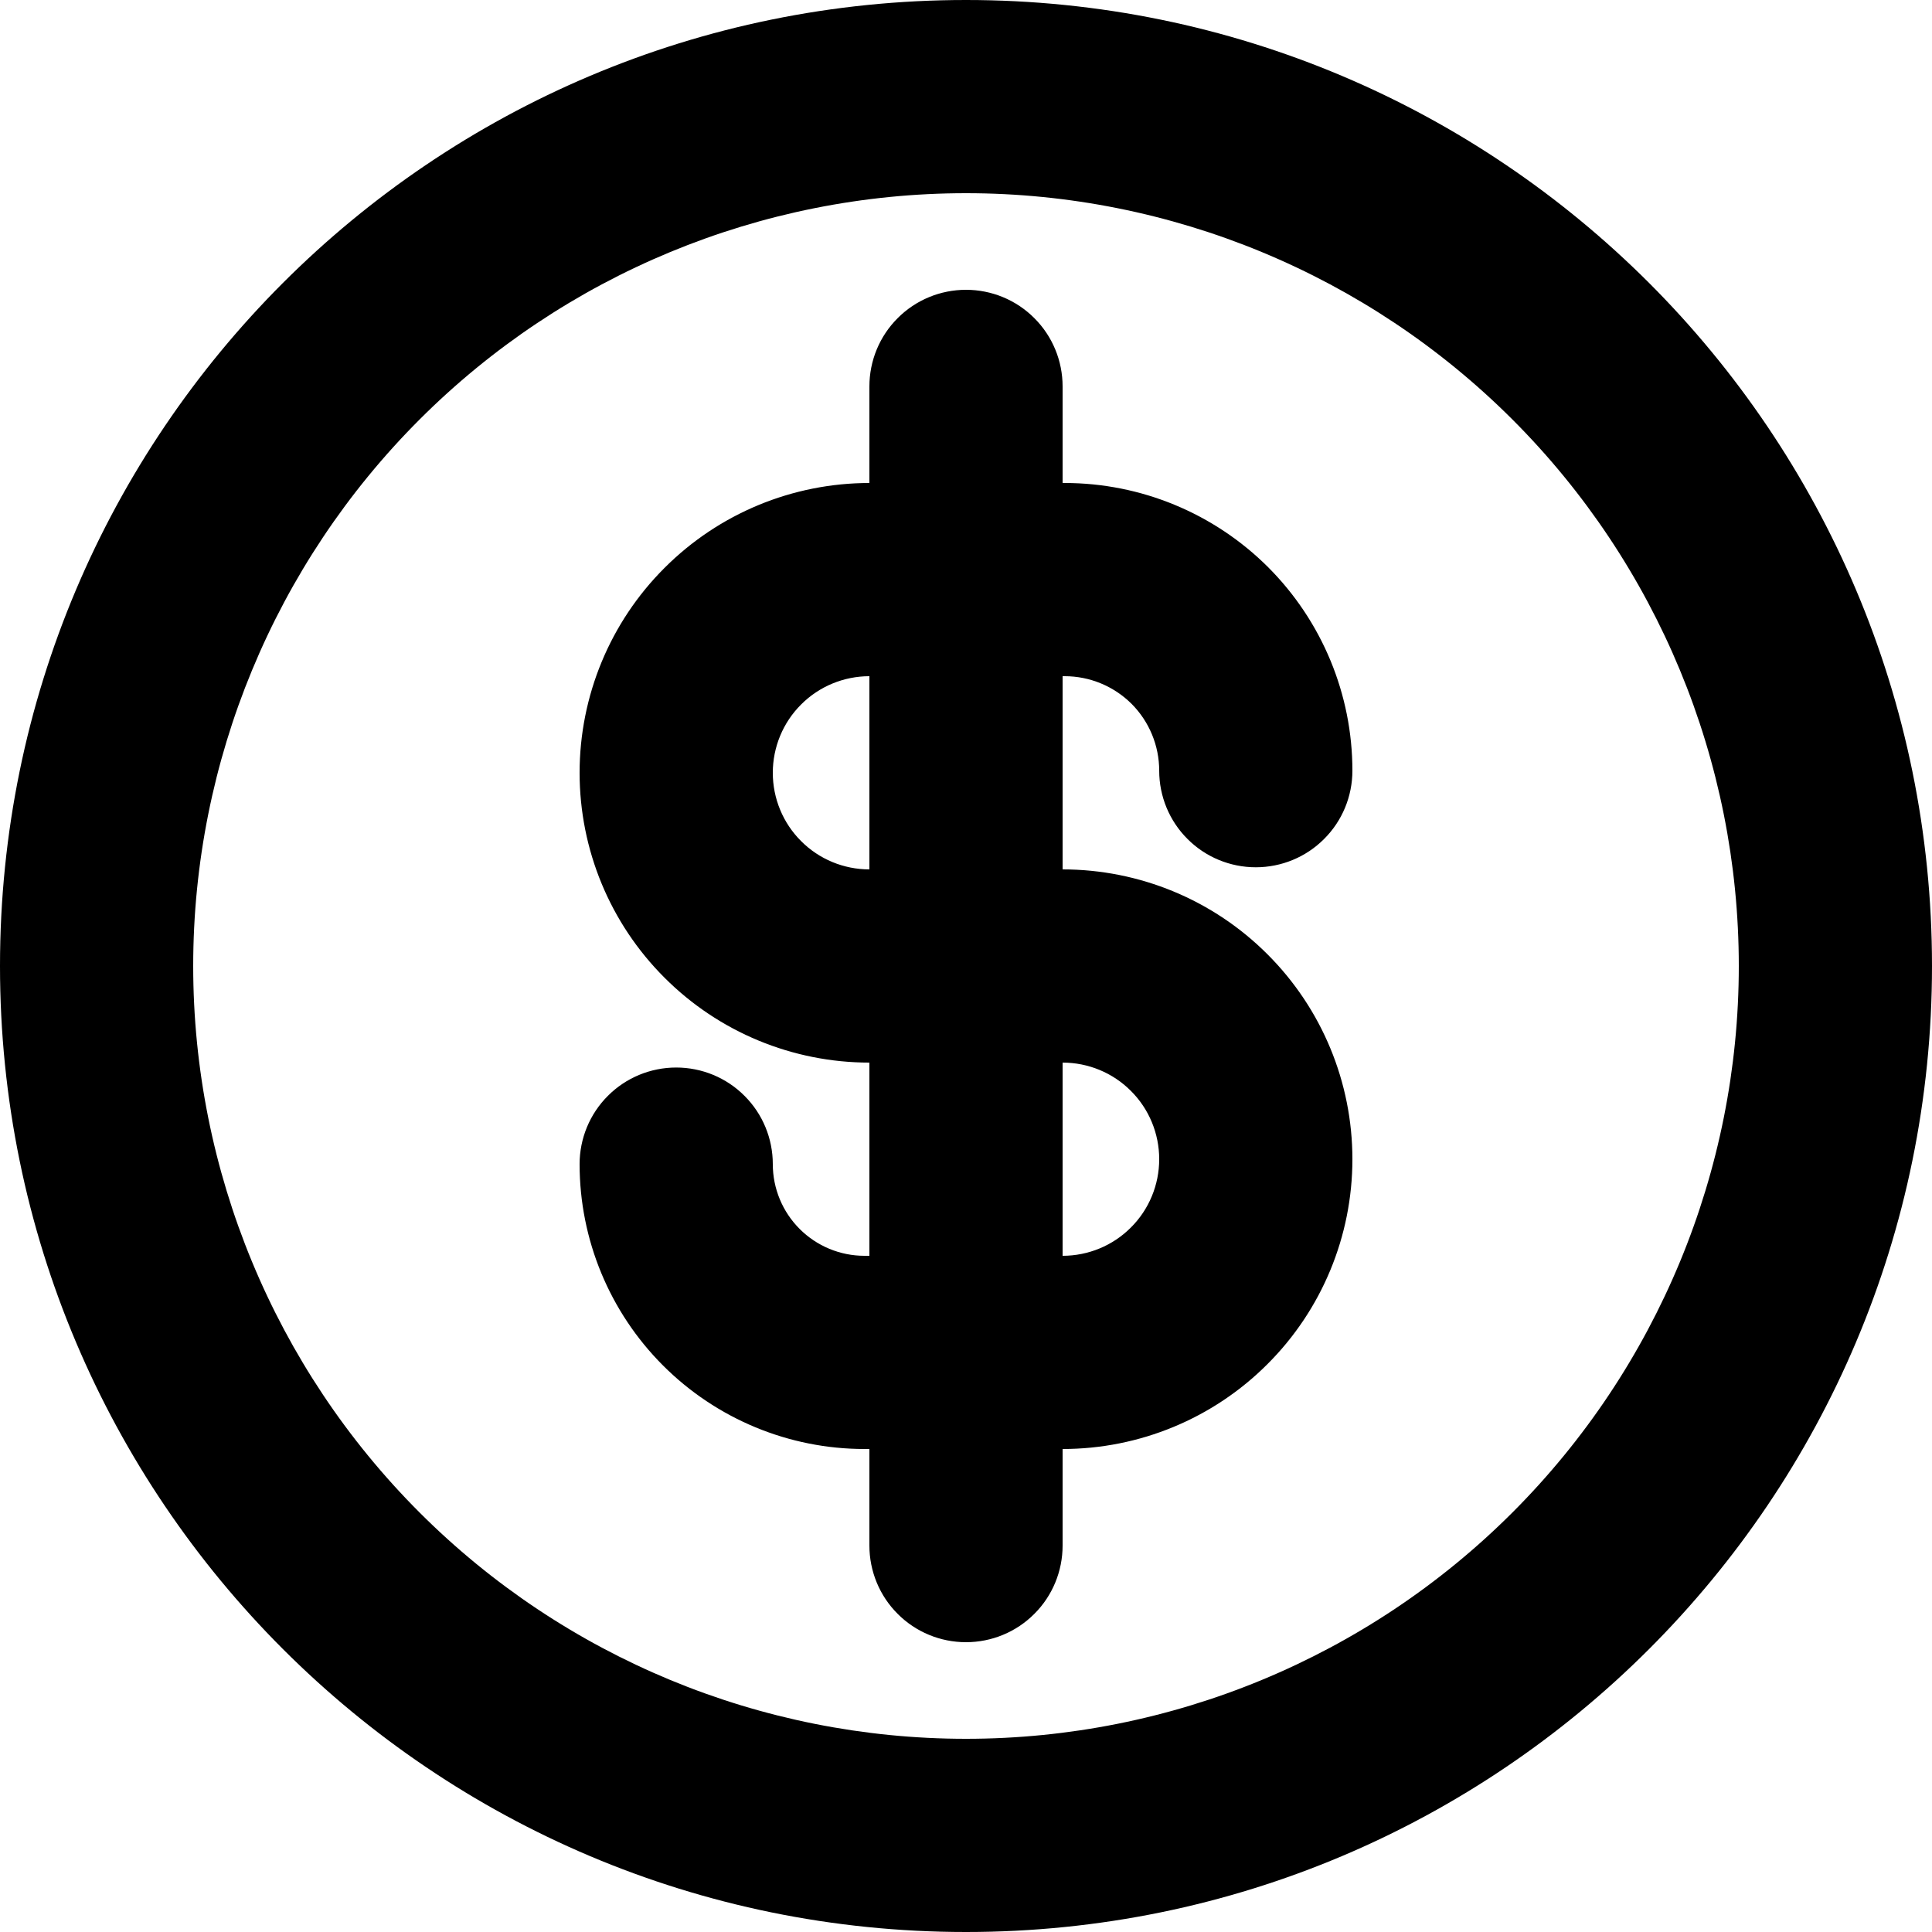 <svg width="20" height="20" viewBox="0 0 20 20" fill="none" xmlns="http://www.w3.org/2000/svg">
<path d="M9 13V11C8.204 11 7.441 10.684 6.879 10.121C6.316 9.559 6 8.796 6 8C6 7.204 6.316 6.441 6.879 5.879C7.441 5.316 8.204 5 9 5V4C9 3.735 9.105 3.48 9.293 3.293C9.48 3.105 9.735 3 10 3C10.265 3 10.52 3.105 10.707 3.293C10.895 3.48 11 3.735 11 4V5H11.022C11.812 5 12.569 5.314 13.128 5.872C13.686 6.431 14 7.188 14 7.978C14 8.243 13.895 8.498 13.707 8.685C13.52 8.873 13.265 8.978 13 8.978C12.735 8.978 12.48 8.873 12.293 8.685C12.105 8.498 12 8.243 12 7.978C12 7.719 11.897 7.47 11.714 7.286C11.53 7.103 11.281 7 11.022 7H11V9C11.796 9 12.559 9.316 13.121 9.879C13.684 10.441 14 11.204 14 12C14 12.796 13.684 13.559 13.121 14.121C12.559 14.684 11.796 15 11 15V16C11 16.265 10.895 16.52 10.707 16.707C10.52 16.895 10.265 17 10 17C9.735 17 9.48 16.895 9.293 16.707C9.105 16.52 9 16.265 9 16V15H8.949C8.167 15 7.417 14.689 6.864 14.136C6.311 13.583 6 12.833 6 12.051C6 11.786 6.105 11.531 6.293 11.344C6.48 11.156 6.735 11.051 7 11.051C7.265 11.051 7.52 11.156 7.707 11.344C7.895 11.531 8 11.786 8 12.051C8 12.303 8.1 12.544 8.278 12.722C8.456 12.9 8.697 13 8.949 13H9ZM11 13C11.265 13 11.52 12.895 11.707 12.707C11.895 12.52 12 12.265 12 12C12 11.735 11.895 11.48 11.707 11.293C11.52 11.105 11.265 11 11 11V13ZM9 7C8.735 7 8.48 7.105 8.293 7.293C8.105 7.48 8 7.735 8 8C8 8.265 8.105 8.52 8.293 8.707C8.48 8.895 8.735 9 9 9V7ZM10 20C4.477 20 0 15.523 0 10C0 4.477 4.477 0 10 0C15.523 0 20 4.477 20 10C20 15.523 15.523 20 10 20ZM10 18C12.122 18 14.157 17.157 15.657 15.657C17.157 14.157 18 12.122 18 10C18 7.878 17.157 5.843 15.657 4.343C14.157 2.843 12.122 2 10 2C7.878 2 5.843 2.843 4.343 4.343C2.843 5.843 2 7.878 2 10C2 12.122 2.843 14.157 4.343 15.657C5.843 17.157 7.878 18 10 18V18Z" fill="black"/>
</svg>

